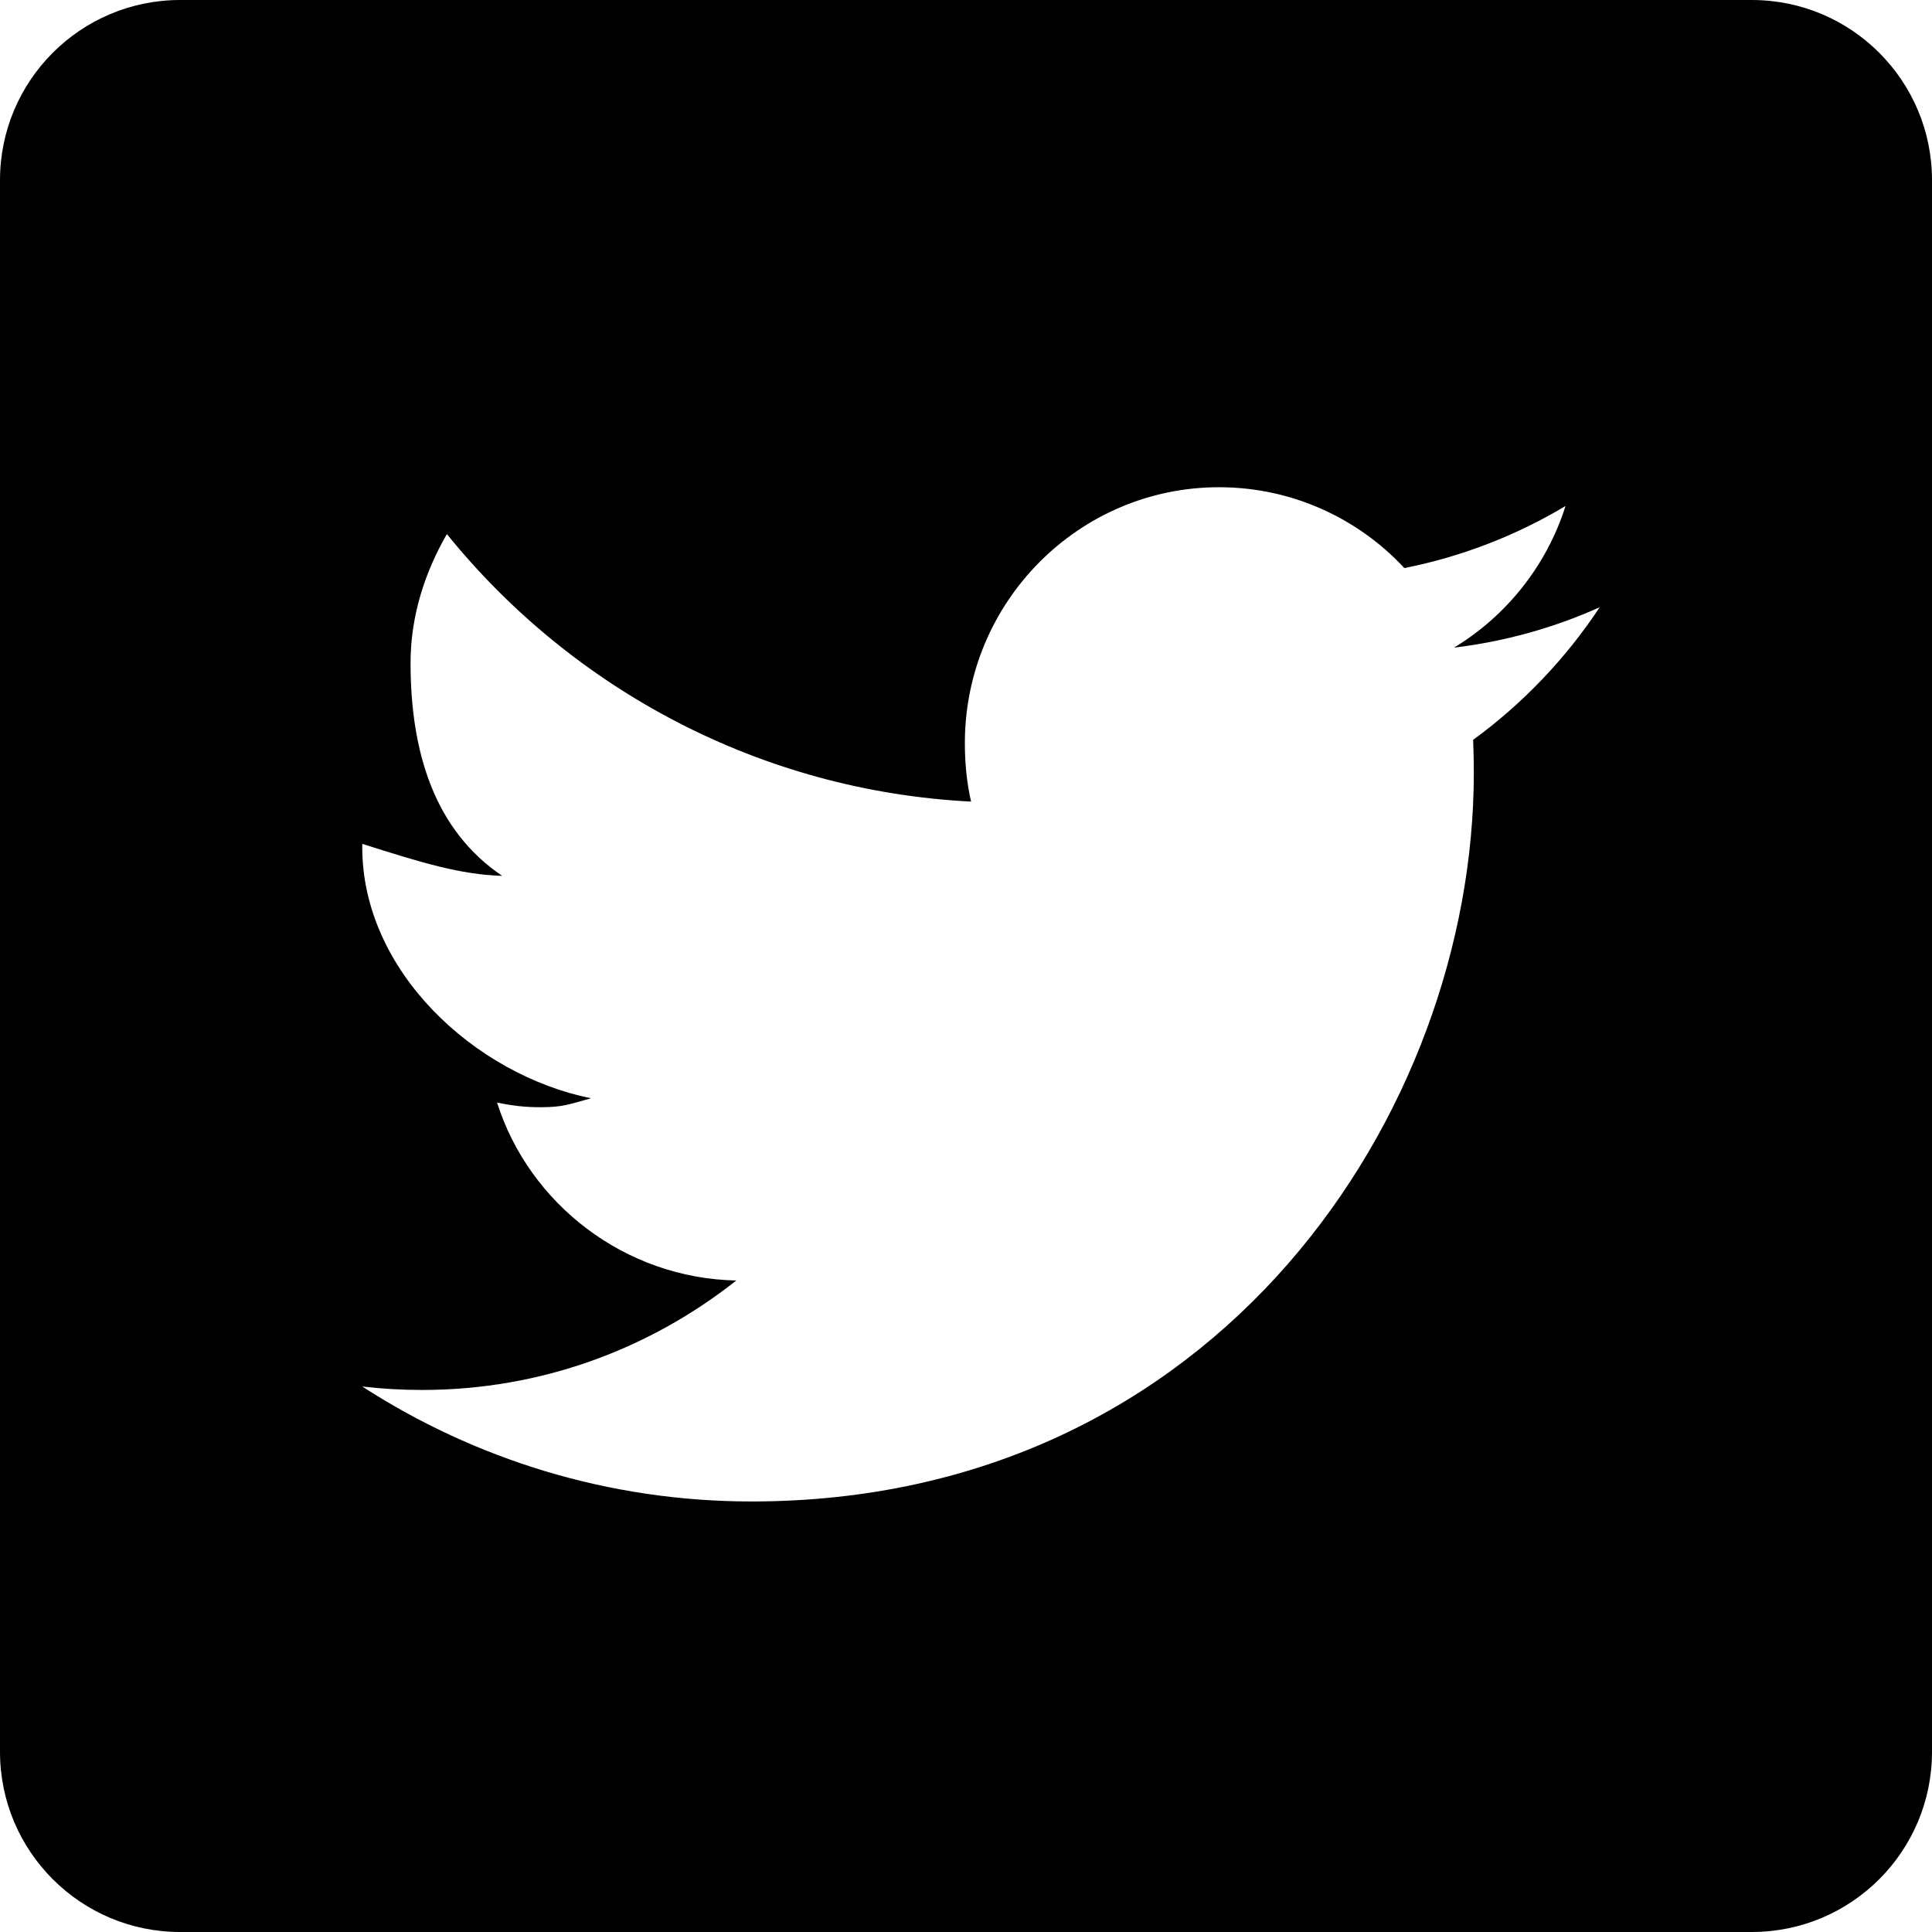 <?xml version="1.0" encoding="iso-8859-1"?>
<!-- Generator: Adobe Illustrator 16.0.0, SVG Export Plug-In . SVG Version: 6.00 Build 0)  -->
<!DOCTYPE svg PUBLIC "-//W3C//DTD SVG 1.1//EN" "http://www.w3.org/Graphics/SVG/1.1/DTD/svg11.dtd">
<svg version="1.1" xmlns="http://www.w3.org/2000/svg" xmlns:xlink="http://www.w3.org/1999/xlink" x="0px" y="0px" width="32px"
	 height="32px" viewBox="0 0 32 32" style="enable-background:new 0 0 32 32;" xml:space="preserve">
<g id="twitter">
	<path d="M32,2.984C32,1.336,30.664,0,29.016,0H2.984C1.336,0,0,1.336,0,2.984v26.031C0,30.664,1.336,32,2.984,32h26.031
		C30.664,32,32,30.664,32,29.016V2.984z M24.4,12.254c0.007,0.183,0.011,0.365,0.011,0.549c0,5.604-4.23,12.066-11.964,12.066
		c-2.373,0-4.587-0.702-6.447-1.904c0.327,0.038,0.654,0.057,0.994,0.057c1.968,0,3.764-0.677,5.202-1.813
		c-1.839-0.035-3.428-1.261-3.963-2.946c0.257,0.05,0.448,0.076,0.72,0.076c0.384,0,0.48-0.052,0.836-0.148
		C7.863,17.8,6,16.085,6,14.032c0-0.02,0-0.038,0-0.055c1,0.318,1.631,0.509,2.318,0.53c-1.127-0.761-1.518-2.058-1.518-3.529
		c0-0.778,0.24-1.506,0.602-2.132c2.072,2.564,5.188,4.253,8.682,4.431c-0.071-0.312-0.103-0.635-0.103-0.967
		c0-2.342,1.889-4.24,4.21-4.24c1.208,0,2.302,0.514,3.07,1.339c0.957-0.19,1.858-0.543,2.669-1.028
		c-0.313,0.989-0.979,1.82-1.847,2.346c0.851-0.103,1.661-0.331,2.413-0.669C25.934,10.908,25.221,11.655,24.4,12.254z"/>
</g>
<g id="Layer_1">
</g>
</svg>
